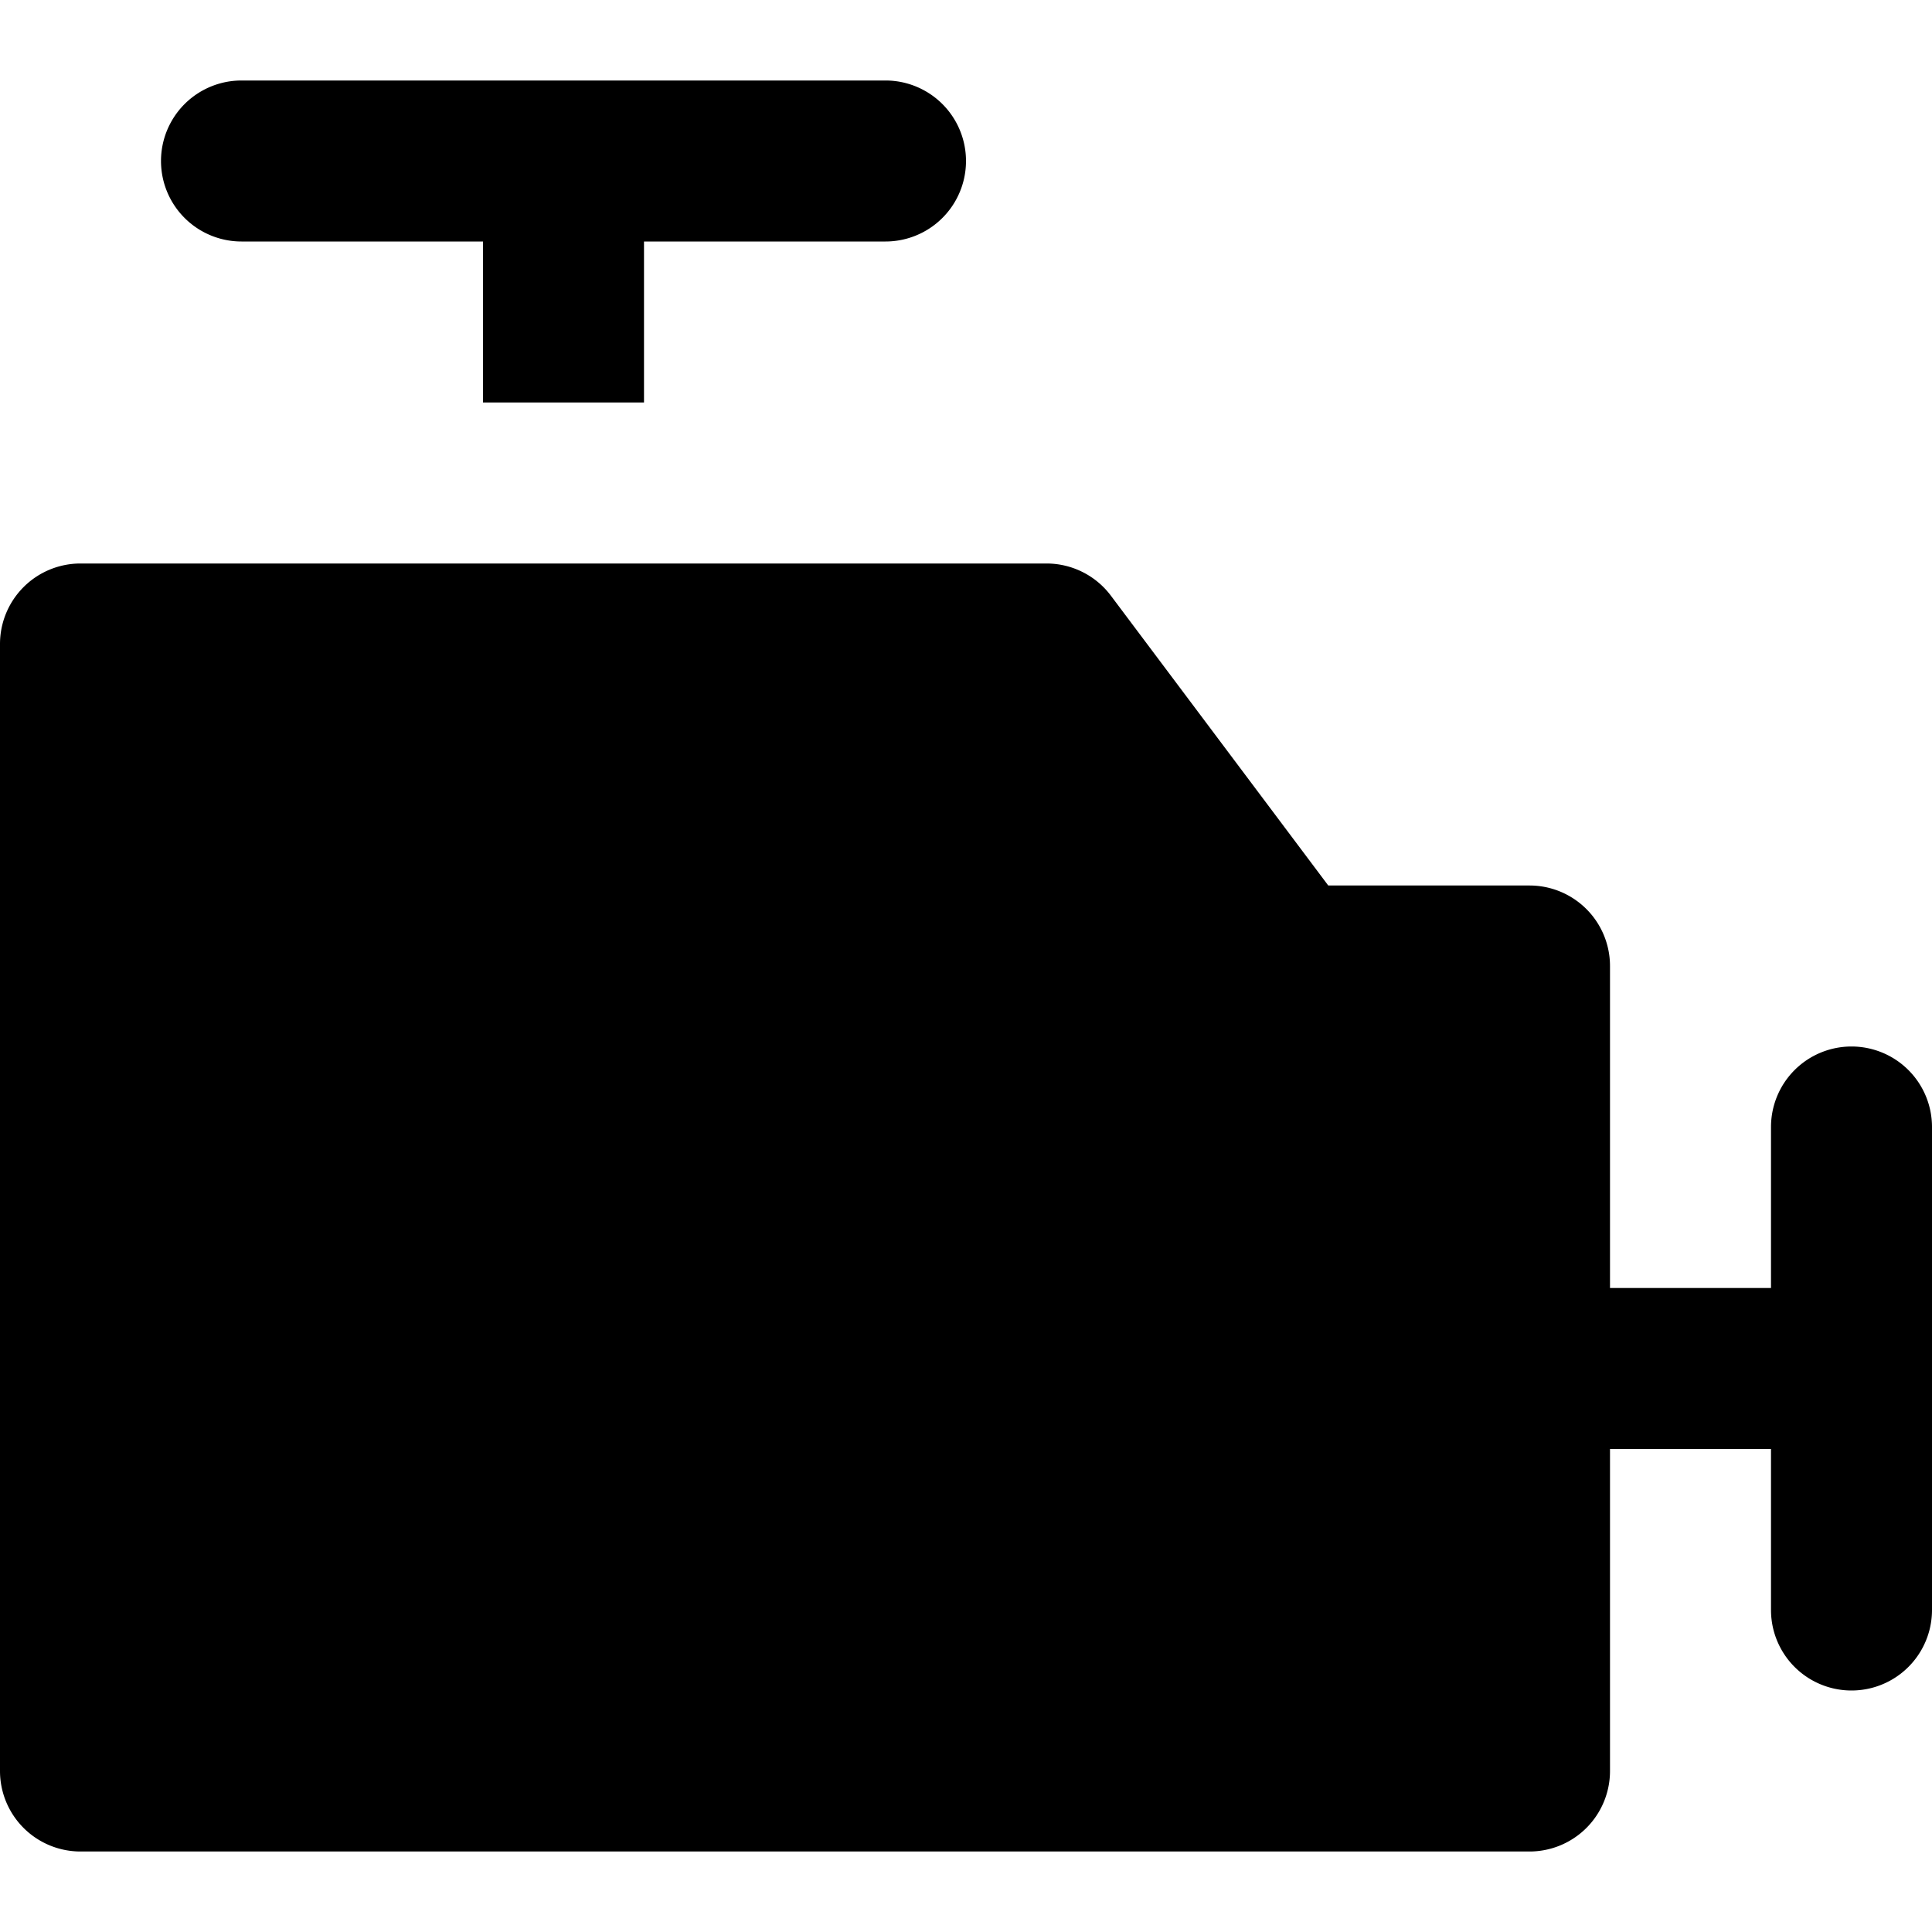 <svg id="nc_icon" version="1.1" xmlns="http://www.w3.org/2000/svg" xmlns:xlink="http://www.w3.org/1999/xlink" x="0px" y="0px" viewBox="0 0 24 24" xml:space="preserve" ><g class="nc-icon-wrapper" fill="currentColor"><path d="M23,13a1,1,0,0,0-1,1v2H20V12a1,1,0,0,0-1-1H16.5L13.8,7.4A1,1,0,0,0,13,7H1A1,1,0,0,0,0,8V22a1,1,0,0,0,1,1H19a1,1,0,0,0,1-1V18h2v2a1,1,0,0,0,2,0V14A1,1,0,0,0,23,13Z" fill="currentColor"></path>  <path d="M3,3H6V5H8V3h3a1,1,0,0,0,0-2H3A1,1,0,0,0,3,3Z" fill="currentColor" data-color="color-2"></path></g></svg>